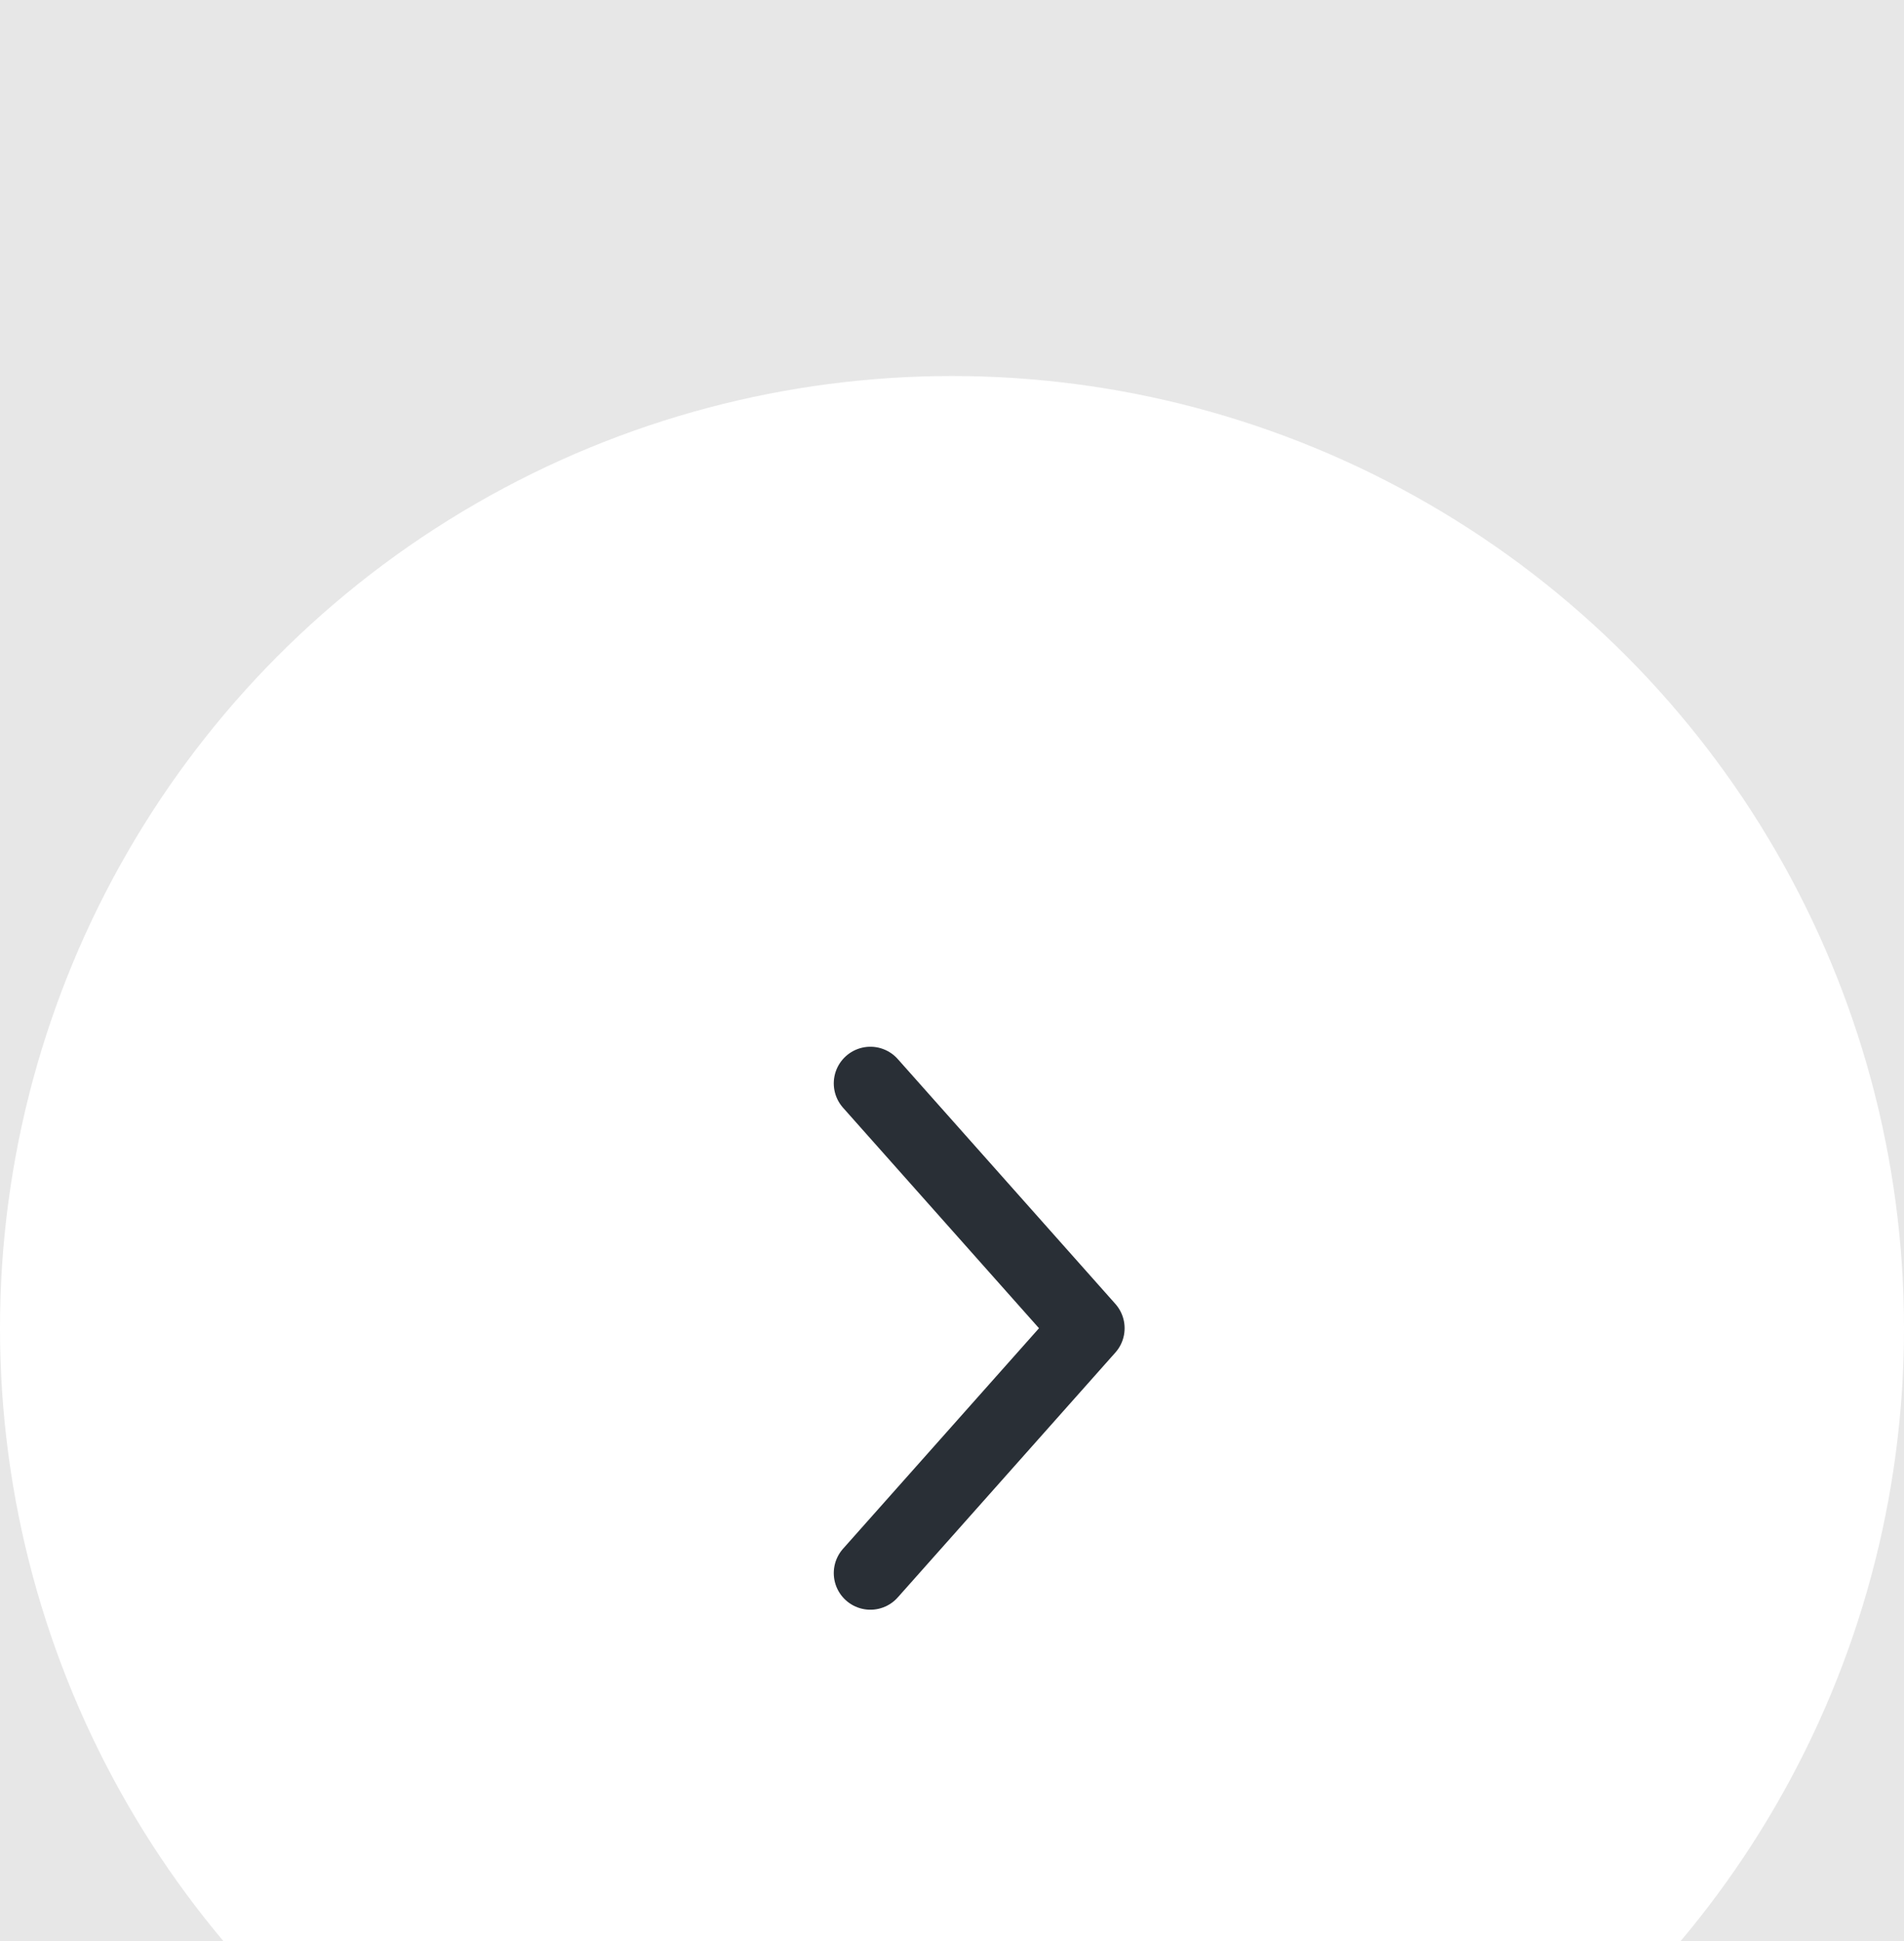<svg width="52" height="53" viewBox="0 0 52 53" fill="none" xmlns="http://www.w3.org/2000/svg">
<rect width="52" height="53" fill="yellow"/>
<g id="Homepage - 1">
<g id="Background">
<rect id="Background_2" x="-669" y="-3828" width="1920" height="4403.56" fill="#E7E7E7"/>
<g id="Line">
</g>
</g>
<g id="Blog">
<g id="Blog_2">
<g id="1">
<g id="Sub Content" filter="url(#filter0_d_101_14)">
<g id="Content">
<g id="Sub Content_2">
<g id="Date">
<g id="&#62;">
<circle id="Ellipse 4" cx="26" cy="26.267" r="26" fill="white"/>
<path id="Vector" d="M23.771 32.953L29.714 26.267L23.771 19.581" stroke="#292F36" stroke-width="2" stroke-linecap="round" stroke-linejoin="round"/>
</g>
</g>
</g>
</g>
<rect x="-308.5" y="-430.5" width="381" height="520" rx="61.5" stroke="#E7E7E7" shape-rendering="crispEdges"/>
</g>
</g>
</g>
</g>
</g>
<defs>
<filter id="filter0_d_101_14" x="-339" y="-451" width="442" height="581" filterUnits="userSpaceOnUse" color-interpolation-filters="sRGB">
<feFlood flood-opacity="0" result="BackgroundImageFix"/>
<feColorMatrix in="SourceAlpha" type="matrix" values="0 0 0 0 0 0 0 0 0 0 0 0 0 0 0 0 0 0 127 0" result="hardAlpha"/>
<feOffset dy="10"/>
<feGaussianBlur stdDeviation="15"/>
<feComposite in2="hardAlpha" operator="out"/>
<feColorMatrix type="matrix" values="0 0 0 0 1 0 0 0 0 1 0 0 0 0 1 0 0 0 0.25 0"/>
<feBlend mode="normal" in2="BackgroundImageFix" result="effect1_dropShadow_101_14"/>
<feBlend mode="normal" in="SourceGraphic" in2="effect1_dropShadow_101_14" result="shape"/>
</filter>
</defs>
</svg>
